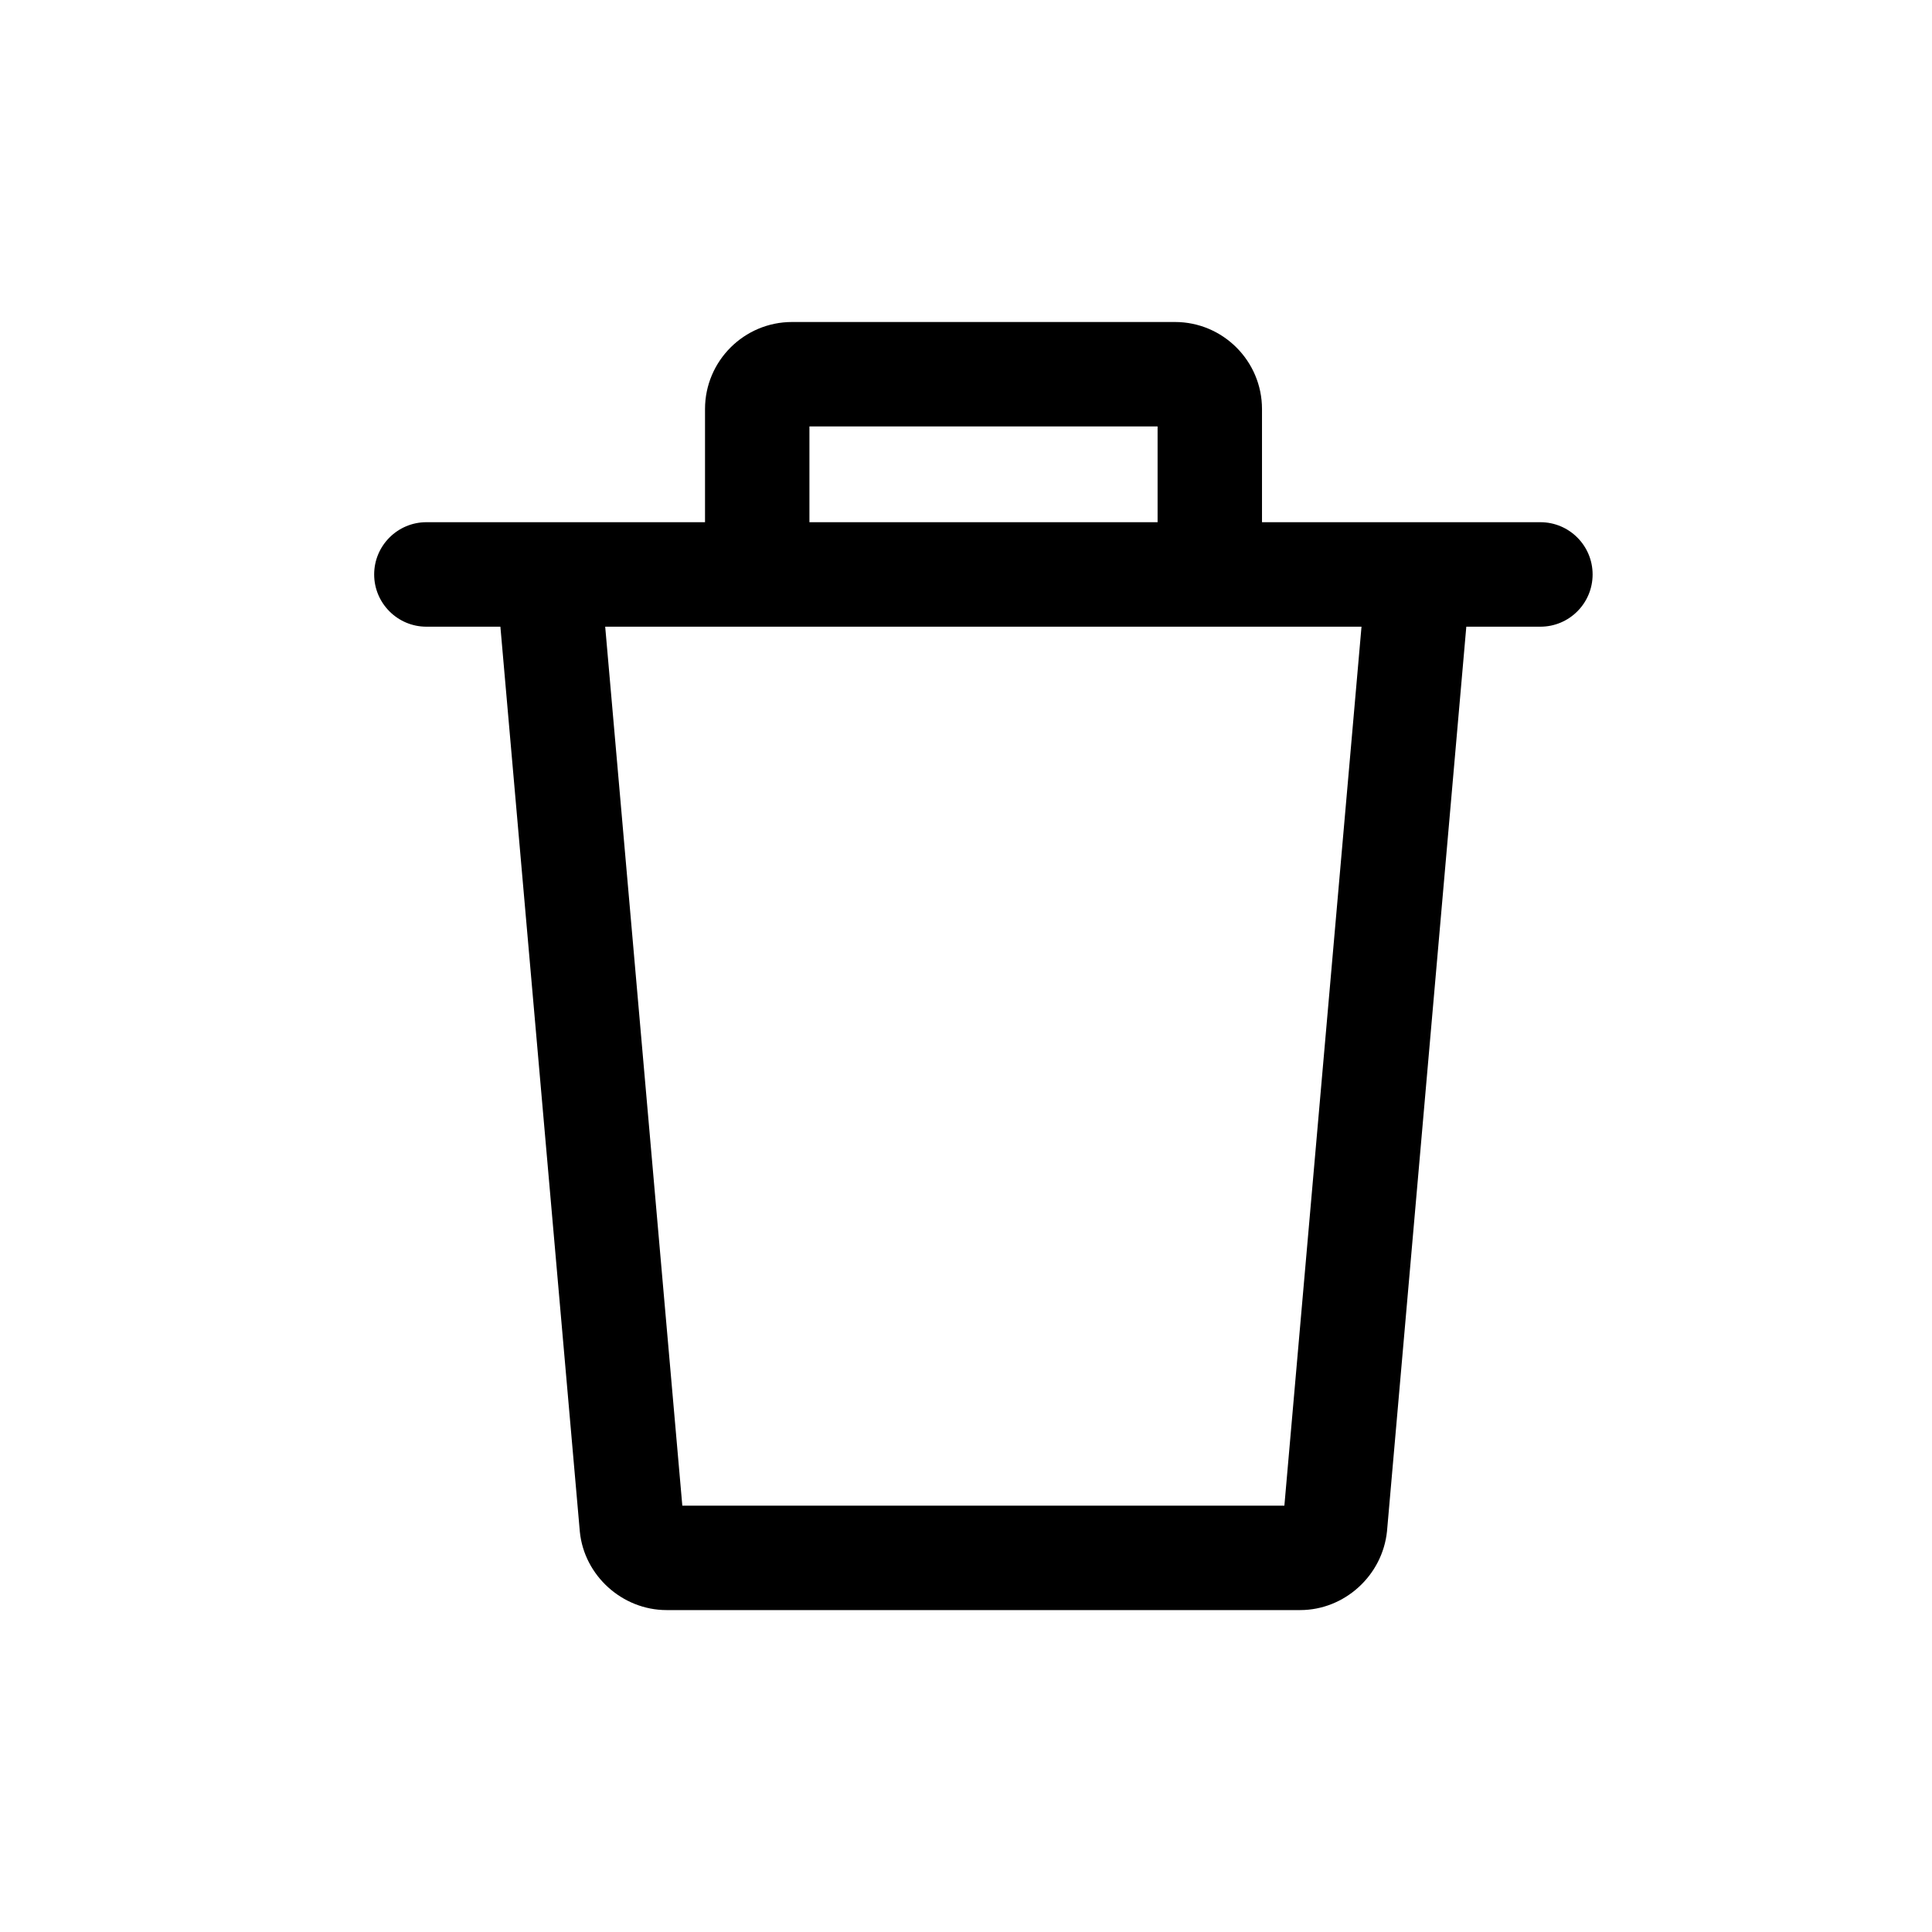 <svg width="24" height="24" viewBox="0 0 24 24" fill="none" xmlns="http://www.w3.org/2000/svg">
  <path d="M16.975 7.079L15.955 18.704H8.476L7.456 7.079L6.164 7.192L7.203 19.028C7.257 19.573 7.731 20.001 8.28 20.001H16.151C16.701 20.001 17.174 19.573 17.23 19.02L18.267 7.192L16.975 7.079Z" fill="black"/>
  <path d="M14.596 4H9.839C9.243 4 8.758 4.485 8.758 5.081V7.135H10.055V5.297H14.38V7.135H15.677V5.081C15.677 4.485 15.192 4 14.596 4Z" fill="black"/>
  <path d="M19.135 6.487H5.297C4.939 6.487 4.648 6.778 4.648 7.136C4.648 7.494 4.939 7.785 5.297 7.785H19.135C19.494 7.785 19.784 7.494 19.784 7.136C19.784 6.778 19.494 6.487 19.135 6.487Z" fill="black"/>
</svg>
